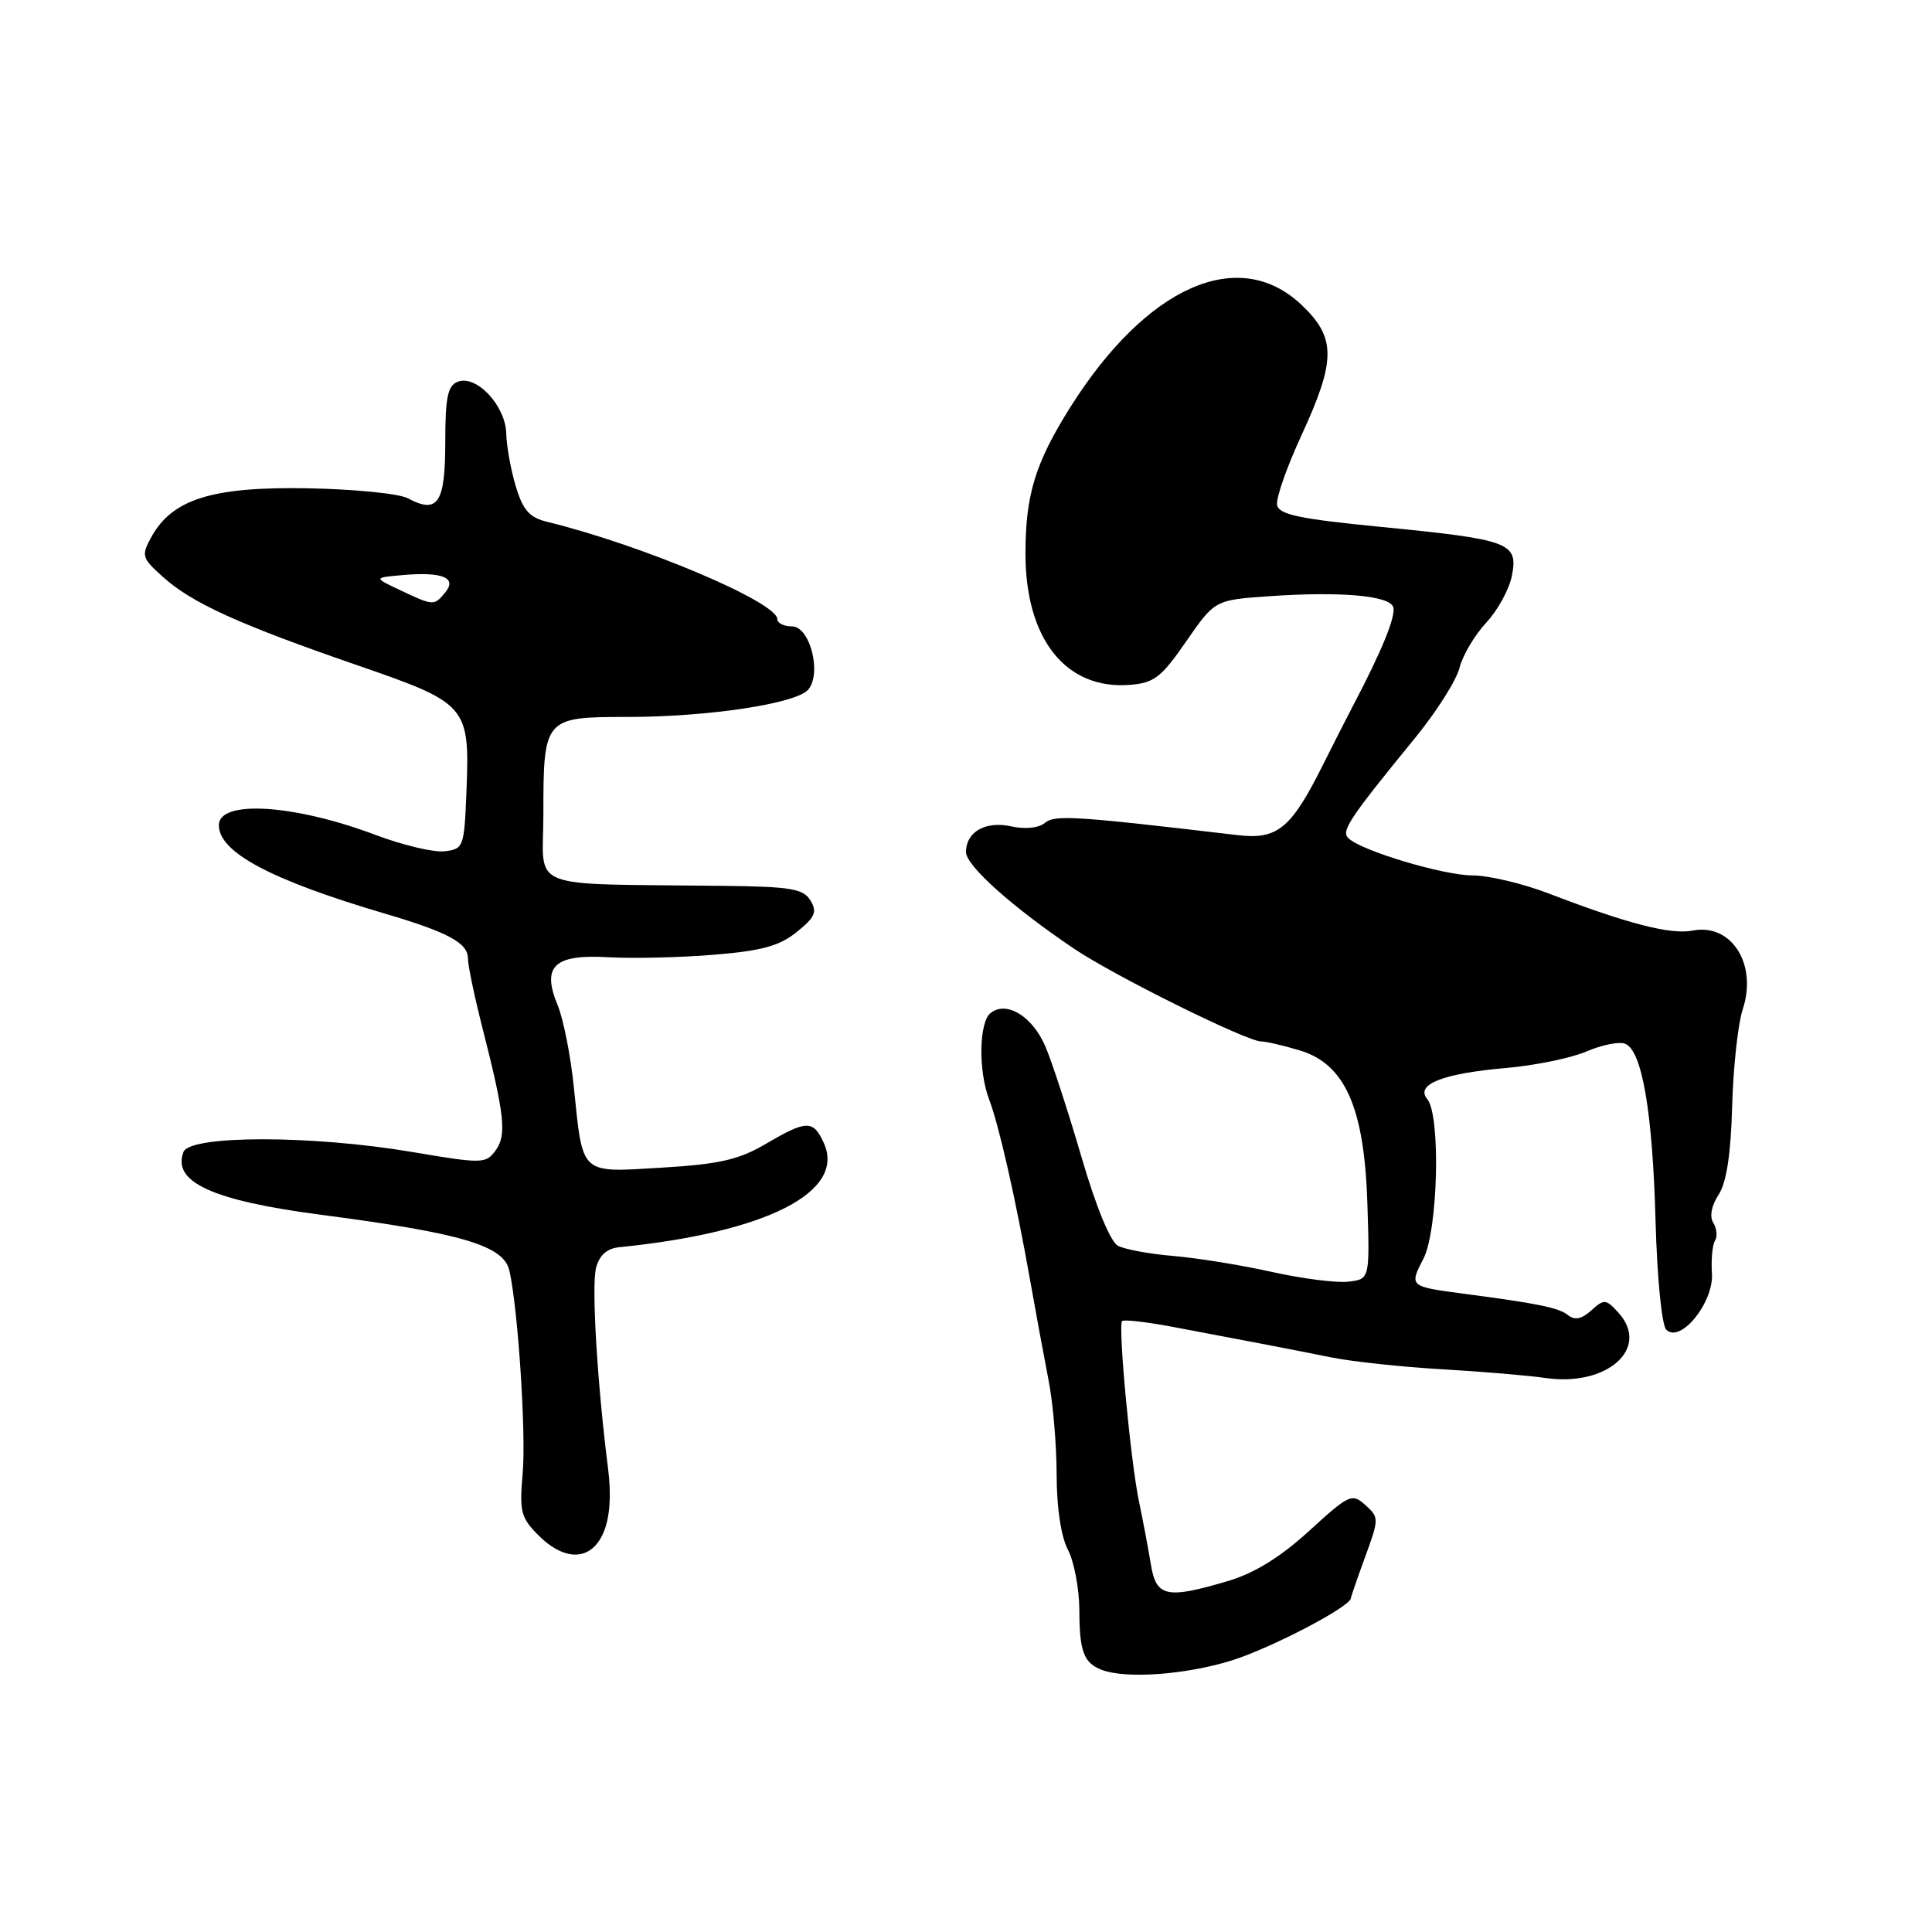 <?xml version="1.0" encoding="UTF-8" standalone="no"?>
<!DOCTYPE svg PUBLIC "-//W3C//DTD SVG 1.1//EN" "http://www.w3.org/Graphics/SVG/1.1/DTD/svg11.dtd" >
<svg xmlns="http://www.w3.org/2000/svg" xmlns:xlink="http://www.w3.org/1999/xlink" version="1.1" viewBox="0 0 256 256">
 <g >
 <path fill="currentColor"
d=" M 163.14 220.04 C 168.35 218.43 179.00 212.87 179.00 211.76 C 179.00 211.60 179.85 209.14 180.89 206.29 C 182.74 201.24 182.74 201.07 180.92 199.43 C 179.15 197.83 178.78 198.00 173.47 202.85 C 169.68 206.32 166.24 208.44 162.76 209.48 C 154.55 211.92 153.19 211.62 152.49 207.25 C 152.15 205.19 151.45 201.47 150.93 199.00 C 149.82 193.74 148.13 175.71 148.68 175.05 C 148.89 174.81 152.09 175.18 155.78 175.89 C 159.48 176.59 164.53 177.55 167.00 178.02 C 169.47 178.49 173.75 179.33 176.50 179.88 C 179.25 180.43 185.78 181.13 191.00 181.43 C 196.22 181.73 202.43 182.25 204.78 182.59 C 212.97 183.78 218.71 178.65 214.46 173.95 C 212.80 172.12 212.55 172.10 210.86 173.63 C 209.57 174.79 208.66 174.98 207.77 174.26 C 206.55 173.28 203.81 172.72 194.00 171.43 C 186.75 170.48 186.71 170.45 188.61 166.79 C 190.55 163.03 190.92 147.81 189.12 145.64 C 187.50 143.69 191.15 142.25 199.50 141.52 C 203.35 141.19 208.16 140.21 210.20 139.33 C 212.23 138.46 214.54 137.99 215.33 138.30 C 217.58 139.16 218.98 147.33 219.37 161.82 C 219.58 169.33 220.19 175.59 220.79 176.19 C 222.66 178.06 227.10 172.59 226.84 168.73 C 226.72 166.91 226.90 164.97 227.24 164.41 C 227.59 163.86 227.49 162.79 227.02 162.03 C 226.50 161.19 226.77 159.76 227.72 158.31 C 228.77 156.70 229.34 152.98 229.52 146.58 C 229.66 141.43 230.29 135.65 230.92 133.75 C 232.90 127.75 229.41 122.29 224.26 123.31 C 221.36 123.87 215.68 122.41 205.24 118.40 C 201.80 117.08 197.25 116.00 195.15 116.00 C 191.26 116.00 180.31 112.71 178.65 111.05 C 177.69 110.09 178.80 108.44 187.59 97.68 C 190.38 94.25 193.00 90.11 193.40 88.47 C 193.81 86.84 195.40 84.15 196.94 82.50 C 198.48 80.85 200.01 78.02 200.35 76.22 C 201.16 71.90 200.05 71.49 183.01 69.82 C 172.17 68.76 169.46 68.19 169.22 66.91 C 169.05 66.04 170.51 61.88 172.46 57.66 C 177.05 47.71 177.05 44.72 172.43 40.37 C 164.09 32.51 151.88 37.95 141.77 54.04 C 137.16 61.38 135.88 65.60 135.88 73.37 C 135.88 84.67 141.22 91.40 149.68 90.75 C 152.92 90.50 153.87 89.78 157.18 84.98 C 160.98 79.50 160.98 79.50 168.20 79.00 C 177.56 78.35 184.03 78.91 184.60 80.41 C 185.03 81.52 183.15 86.16 179.29 93.50 C 178.43 95.15 176.59 98.75 175.22 101.50 C 171.07 109.80 169.25 111.28 164.00 110.66 C 142.27 108.10 139.77 107.95 138.45 109.04 C 137.64 109.72 135.83 109.90 134.00 109.50 C 130.58 108.75 128.00 110.22 128.00 112.91 C 128.00 114.71 134.18 120.23 142.32 125.71 C 147.70 129.33 165.20 138.00 167.13 138.00 C 167.76 138.00 170.04 138.53 172.21 139.18 C 178.25 140.99 180.80 146.78 181.19 159.61 C 181.50 169.50 181.50 169.50 178.64 169.83 C 177.07 170.01 172.49 169.42 168.45 168.52 C 164.42 167.62 158.57 166.68 155.45 166.42 C 152.33 166.16 149.04 165.55 148.13 165.07 C 147.13 164.53 145.22 159.89 143.31 153.34 C 141.57 147.38 139.42 140.79 138.54 138.71 C 136.83 134.67 133.36 132.54 131.25 134.24 C 129.72 135.47 129.62 141.86 131.06 145.67 C 132.37 149.10 134.57 158.81 136.47 169.50 C 137.25 173.90 138.36 179.92 138.94 182.89 C 139.53 185.85 140.00 191.47 140.01 195.39 C 140.01 199.74 140.59 203.61 141.51 205.36 C 142.33 206.94 143.01 210.54 143.02 213.36 C 143.03 218.84 143.61 220.36 146.00 221.27 C 149.18 222.48 157.06 221.92 163.14 220.04 Z  M 80.00 202.99 C 80.81 201.05 81.01 198.11 80.59 194.74 C 79.14 183.38 78.36 170.37 78.98 168.00 C 79.42 166.31 80.42 165.42 82.07 165.26 C 101.57 163.30 112.11 157.93 109.16 151.46 C 107.76 148.37 106.90 148.39 101.46 151.58 C 97.88 153.68 95.31 154.26 87.69 154.72 C 76.75 155.37 77.26 155.83 76.03 144.00 C 75.61 139.88 74.65 135.03 73.90 133.22 C 71.74 128.01 73.41 126.42 80.64 126.84 C 83.86 127.02 90.14 126.88 94.58 126.51 C 100.93 125.99 103.28 125.35 105.58 123.49 C 108.00 121.54 108.31 120.83 107.39 119.32 C 106.44 117.76 104.78 117.48 95.89 117.38 C 69.25 117.06 72.00 118.15 72.00 107.93 C 72.00 95.13 72.11 95.00 83.09 95.00 C 93.86 95.00 105.57 93.23 107.11 91.36 C 108.91 89.19 107.32 83.00 104.95 83.00 C 103.88 83.00 103.00 82.57 103.00 82.04 C 103.00 79.79 85.09 72.22 72.52 69.15 C 70.16 68.58 69.30 67.61 68.35 64.46 C 67.69 62.28 67.12 59.12 67.08 57.42 C 66.98 53.75 63.13 49.63 60.66 50.58 C 59.32 51.09 59.00 52.65 59.00 58.64 C 59.00 66.67 58.01 68.15 54.05 66.03 C 52.89 65.40 46.89 64.81 40.72 64.70 C 28.14 64.48 22.84 66.13 20.07 71.13 C 18.70 73.62 18.78 73.92 21.56 76.42 C 25.39 79.89 31.65 82.73 47.23 88.11 C 62.04 93.22 62.26 93.48 61.80 105.07 C 61.51 112.23 61.41 112.51 58.91 112.80 C 57.48 112.97 53.35 111.99 49.73 110.62 C 38.94 106.56 29.00 105.95 29.00 109.34 C 29.00 112.94 35.87 116.59 51.00 121.06 C 59.36 123.52 62.00 124.95 62.00 126.98 C 62.00 127.88 62.85 131.97 63.89 136.06 C 66.88 147.79 67.16 150.40 65.67 152.44 C 64.37 154.21 63.93 154.22 54.59 152.64 C 41.33 150.40 25.17 150.40 24.31 152.64 C 22.78 156.62 28.14 159.08 42.50 160.96 C 61.26 163.41 66.75 165.04 67.50 168.38 C 68.64 173.40 69.72 189.96 69.26 195.18 C 68.81 200.29 69.02 201.11 71.34 203.43 C 74.91 207.00 78.42 206.82 80.00 202.99 Z  M 53.00 78.19 C 49.50 76.54 49.50 76.54 53.36 76.20 C 58.63 75.74 60.61 76.55 58.99 78.51 C 57.52 80.29 57.45 80.29 53.00 78.19 Z "/>
</g>
</svg>